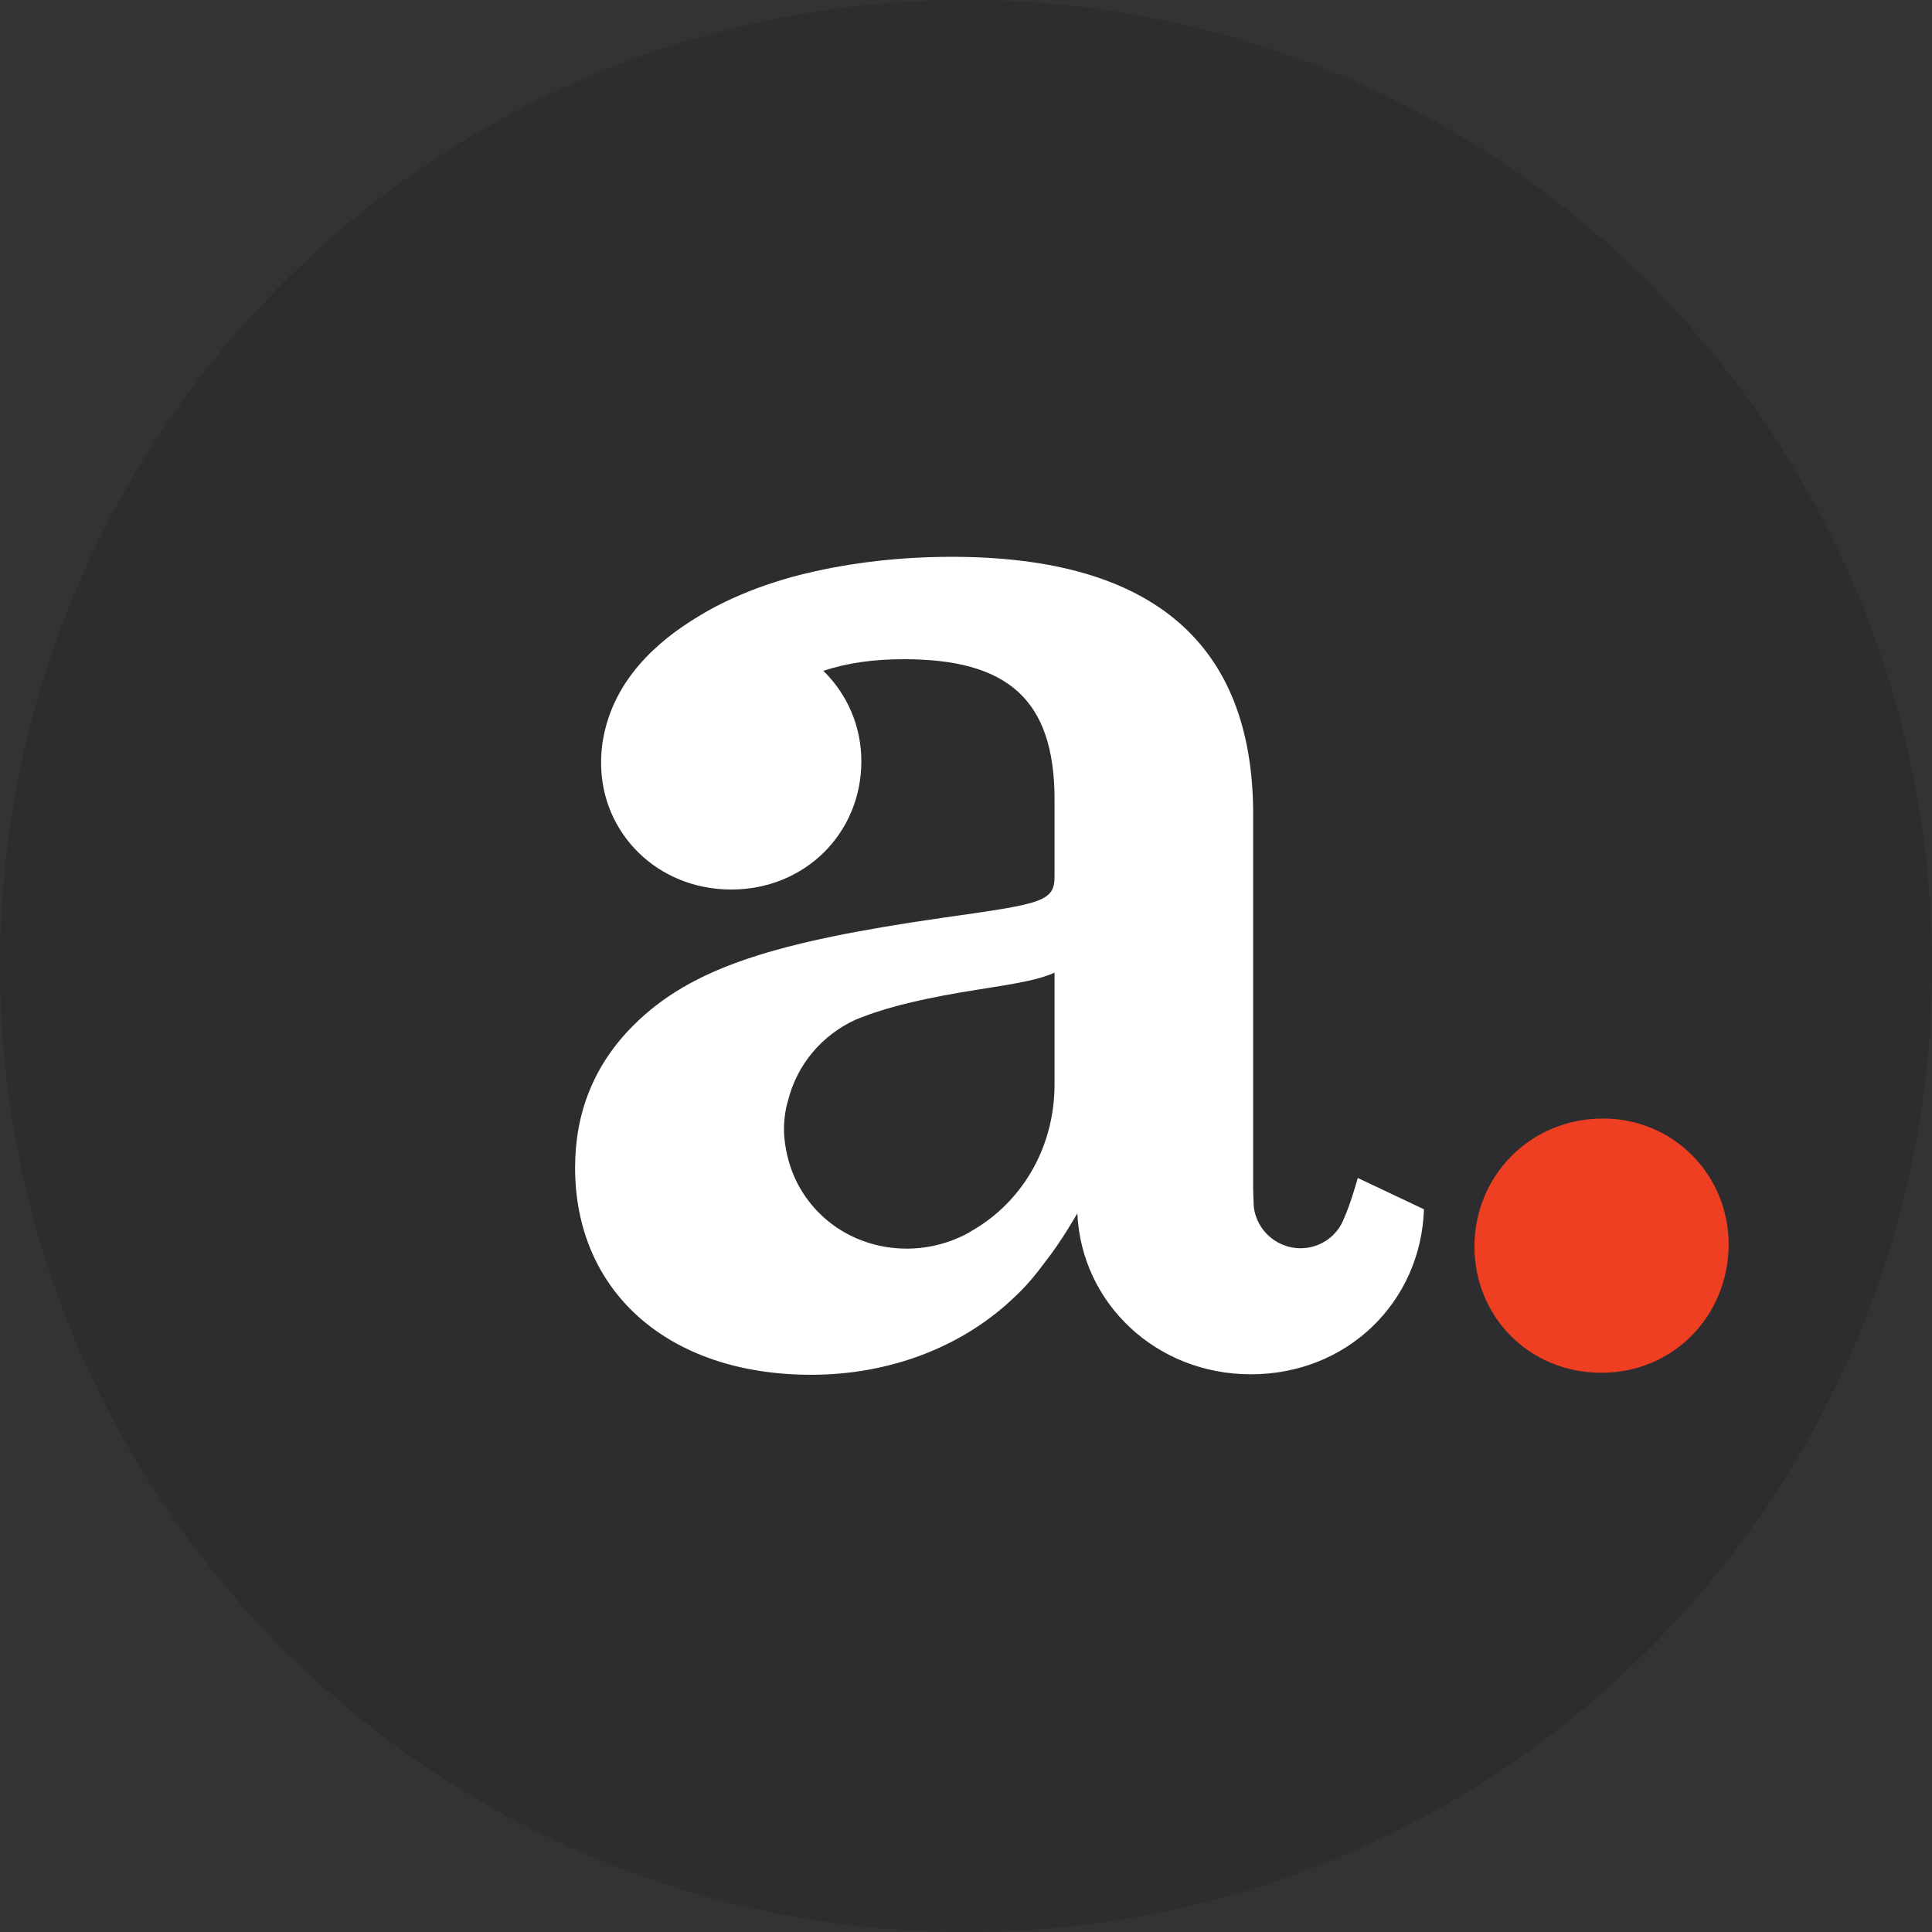 <?xml version="1.0" encoding="UTF-8"?>
<svg width="24px" height="24px" viewBox="0 0 24 24" version="1.1" xmlns="http://www.w3.org/2000/svg" xmlns:xlink="http://www.w3.org/1999/xlink">
    <rect x="0" y="0" width="24" height="24" fill="#333333" stroke="none"/>
    <!-- Generator: Sketch 61.2 (89653) - https://sketch.com -->
    <title>bg-logo-red</title>
    <desc>Created with Sketch.</desc>
    <g id="Page-1" stroke="none" stroke-width="1" fill="none" fill-rule="evenodd">
        <g id="bg-logo-red" fill-rule="nonzero">
            <path d="M12,0 C5.372,0 0,5.372 0,12 C0,18.628 5.372,24 12,24 C18.628,24 24,18.628 24,12 C24,5.372 18.628,0 12,0 Z" id="Shape" fill="#2D2D2F"></path>
            <path d="M16.867,14.633 C16.867,14.633 16.778,14.956 16.694,15.139 C16.611,15.356 16.4,15.506 16.156,15.506 C15.833,15.506 15.572,15.244 15.572,14.928 C15.572,14.906 15.567,14.794 15.567,14.778 L15.567,10.072 C15.55,8.033 14.361,6.917 11.822,6.917 C11.183,6.917 10.572,6.989 10.017,7.122 C10.017,7.122 9.756,7.178 9.394,7.311 C9.133,7.411 8.894,7.522 8.678,7.656 C8.15,7.972 7.639,8.444 7.5,9.139 C7.494,9.172 7.489,9.2 7.483,9.233 C7.483,9.233 7.483,9.233 7.483,9.239 C7.472,9.317 7.467,9.394 7.467,9.478 C7.467,10.35 8.167,11.05 9.083,11.05 C10,11.05 10.7,10.35 10.7,9.456 C10.7,9.017 10.522,8.622 10.228,8.333 C10.533,8.233 10.856,8.189 11.228,8.189 C12.506,8.189 13.1,8.678 13.1,9.933 L13.1,10.889 C13.1,11.206 12.928,11.228 11.717,11.4 C9.633,11.7 8.589,12.017 7.867,12.739 C7.378,13.228 7.144,13.822 7.144,14.506 C7.144,16.039 8.294,17.078 10.078,17.078 C11.033,17.078 11.956,16.744 12.622,16.094 C12.622,16.094 12.622,16.094 12.628,16.089 C12.756,15.967 12.872,15.828 12.978,15.683 C13.189,15.417 13.383,15.072 13.383,15.072 C13.433,16.189 14.361,17.072 15.539,17.072 C16.733,17.072 17.65,16.178 17.689,15.022 L16.867,14.633 Z M13.1,13.467 C13.1,14.294 12.661,14.95 12.083,15.283 C12.022,15.322 11.956,15.356 11.889,15.383 C11.872,15.389 11.85,15.4 11.833,15.406 C11.661,15.472 11.467,15.511 11.267,15.511 C10.528,15.511 9.939,15.022 9.783,14.367 C9.756,14.256 9.739,14.144 9.739,14.028 C9.739,13.906 9.756,13.783 9.789,13.672 C9.9,13.228 10.206,12.861 10.628,12.667 C10.661,12.656 10.694,12.639 10.728,12.628 C11.078,12.494 11.539,12.389 12.144,12.294 C12.678,12.211 12.911,12.167 13.1,12.083 L13.1,13.467 Z" id="Shape" fill="#FFFFFF"></path>
            <path d="M19.892,17.053 C18.998,17.053 18.316,16.357 18.316,15.485 C18.316,14.619 18.998,13.895 19.914,13.895 C20.785,13.895 21.474,14.591 21.474,15.462 C21.468,16.351 20.785,17.053 19.892,17.053 Z" id="Shape" fill="#EF3F23"></path>
        </g>
    </g>
</svg>